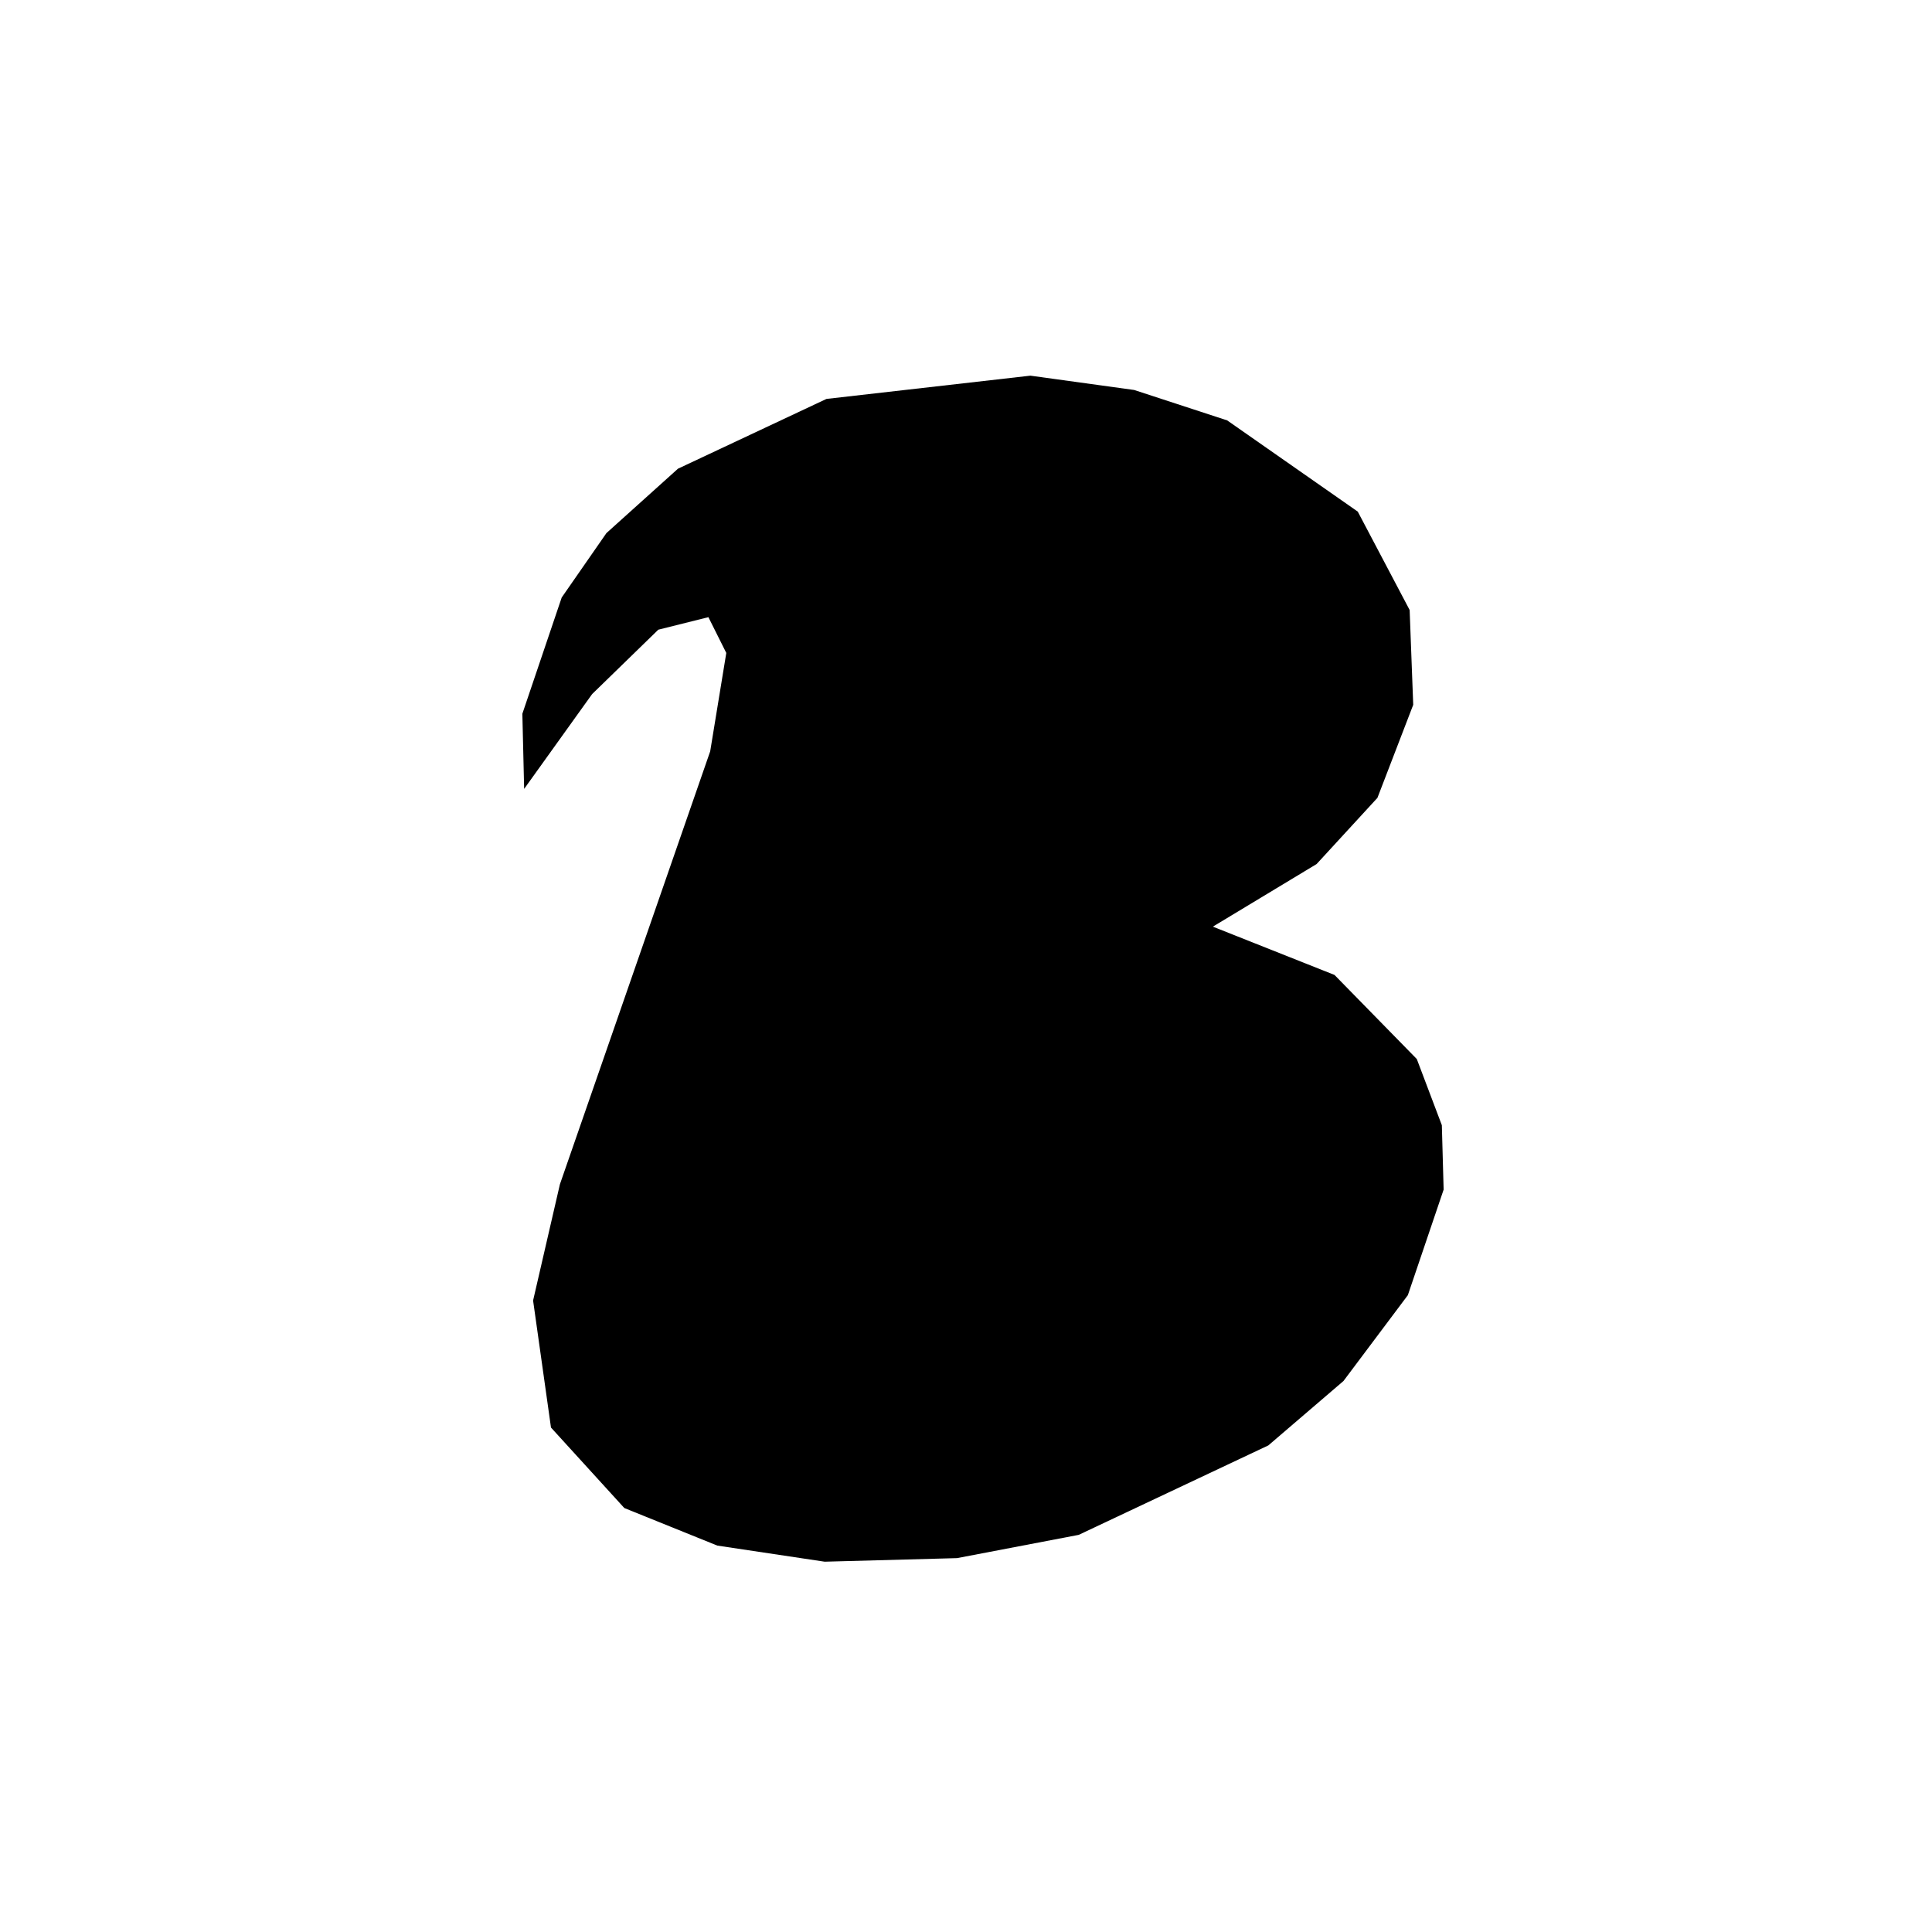 <svg xmlns="http://www.w3.org/2000/svg" width="1080" height="1080" viewBox="0 0 1080 1080">
  <path d="M 686,235 L 634,218 L 576,210 L 462,223 L 379,262 L 339,298 L 314,334 L 292,399 L 293,441 L 331,388 L 368,352 L 396,345 L 406,365 L 397,420 L 313,662 L 298,727 L 308,798 L 349,843 L 401,864 L 461,873 L 535,871 L 603,858 L 709,808 L 751,772 L 787,724 L 807,665 L 806,629 L 792,592 L 746,545 L 678,518 L 736,483 L 770,446 L 790,394 L 788,341 L 759,286 Z" fill="black" />
</svg>